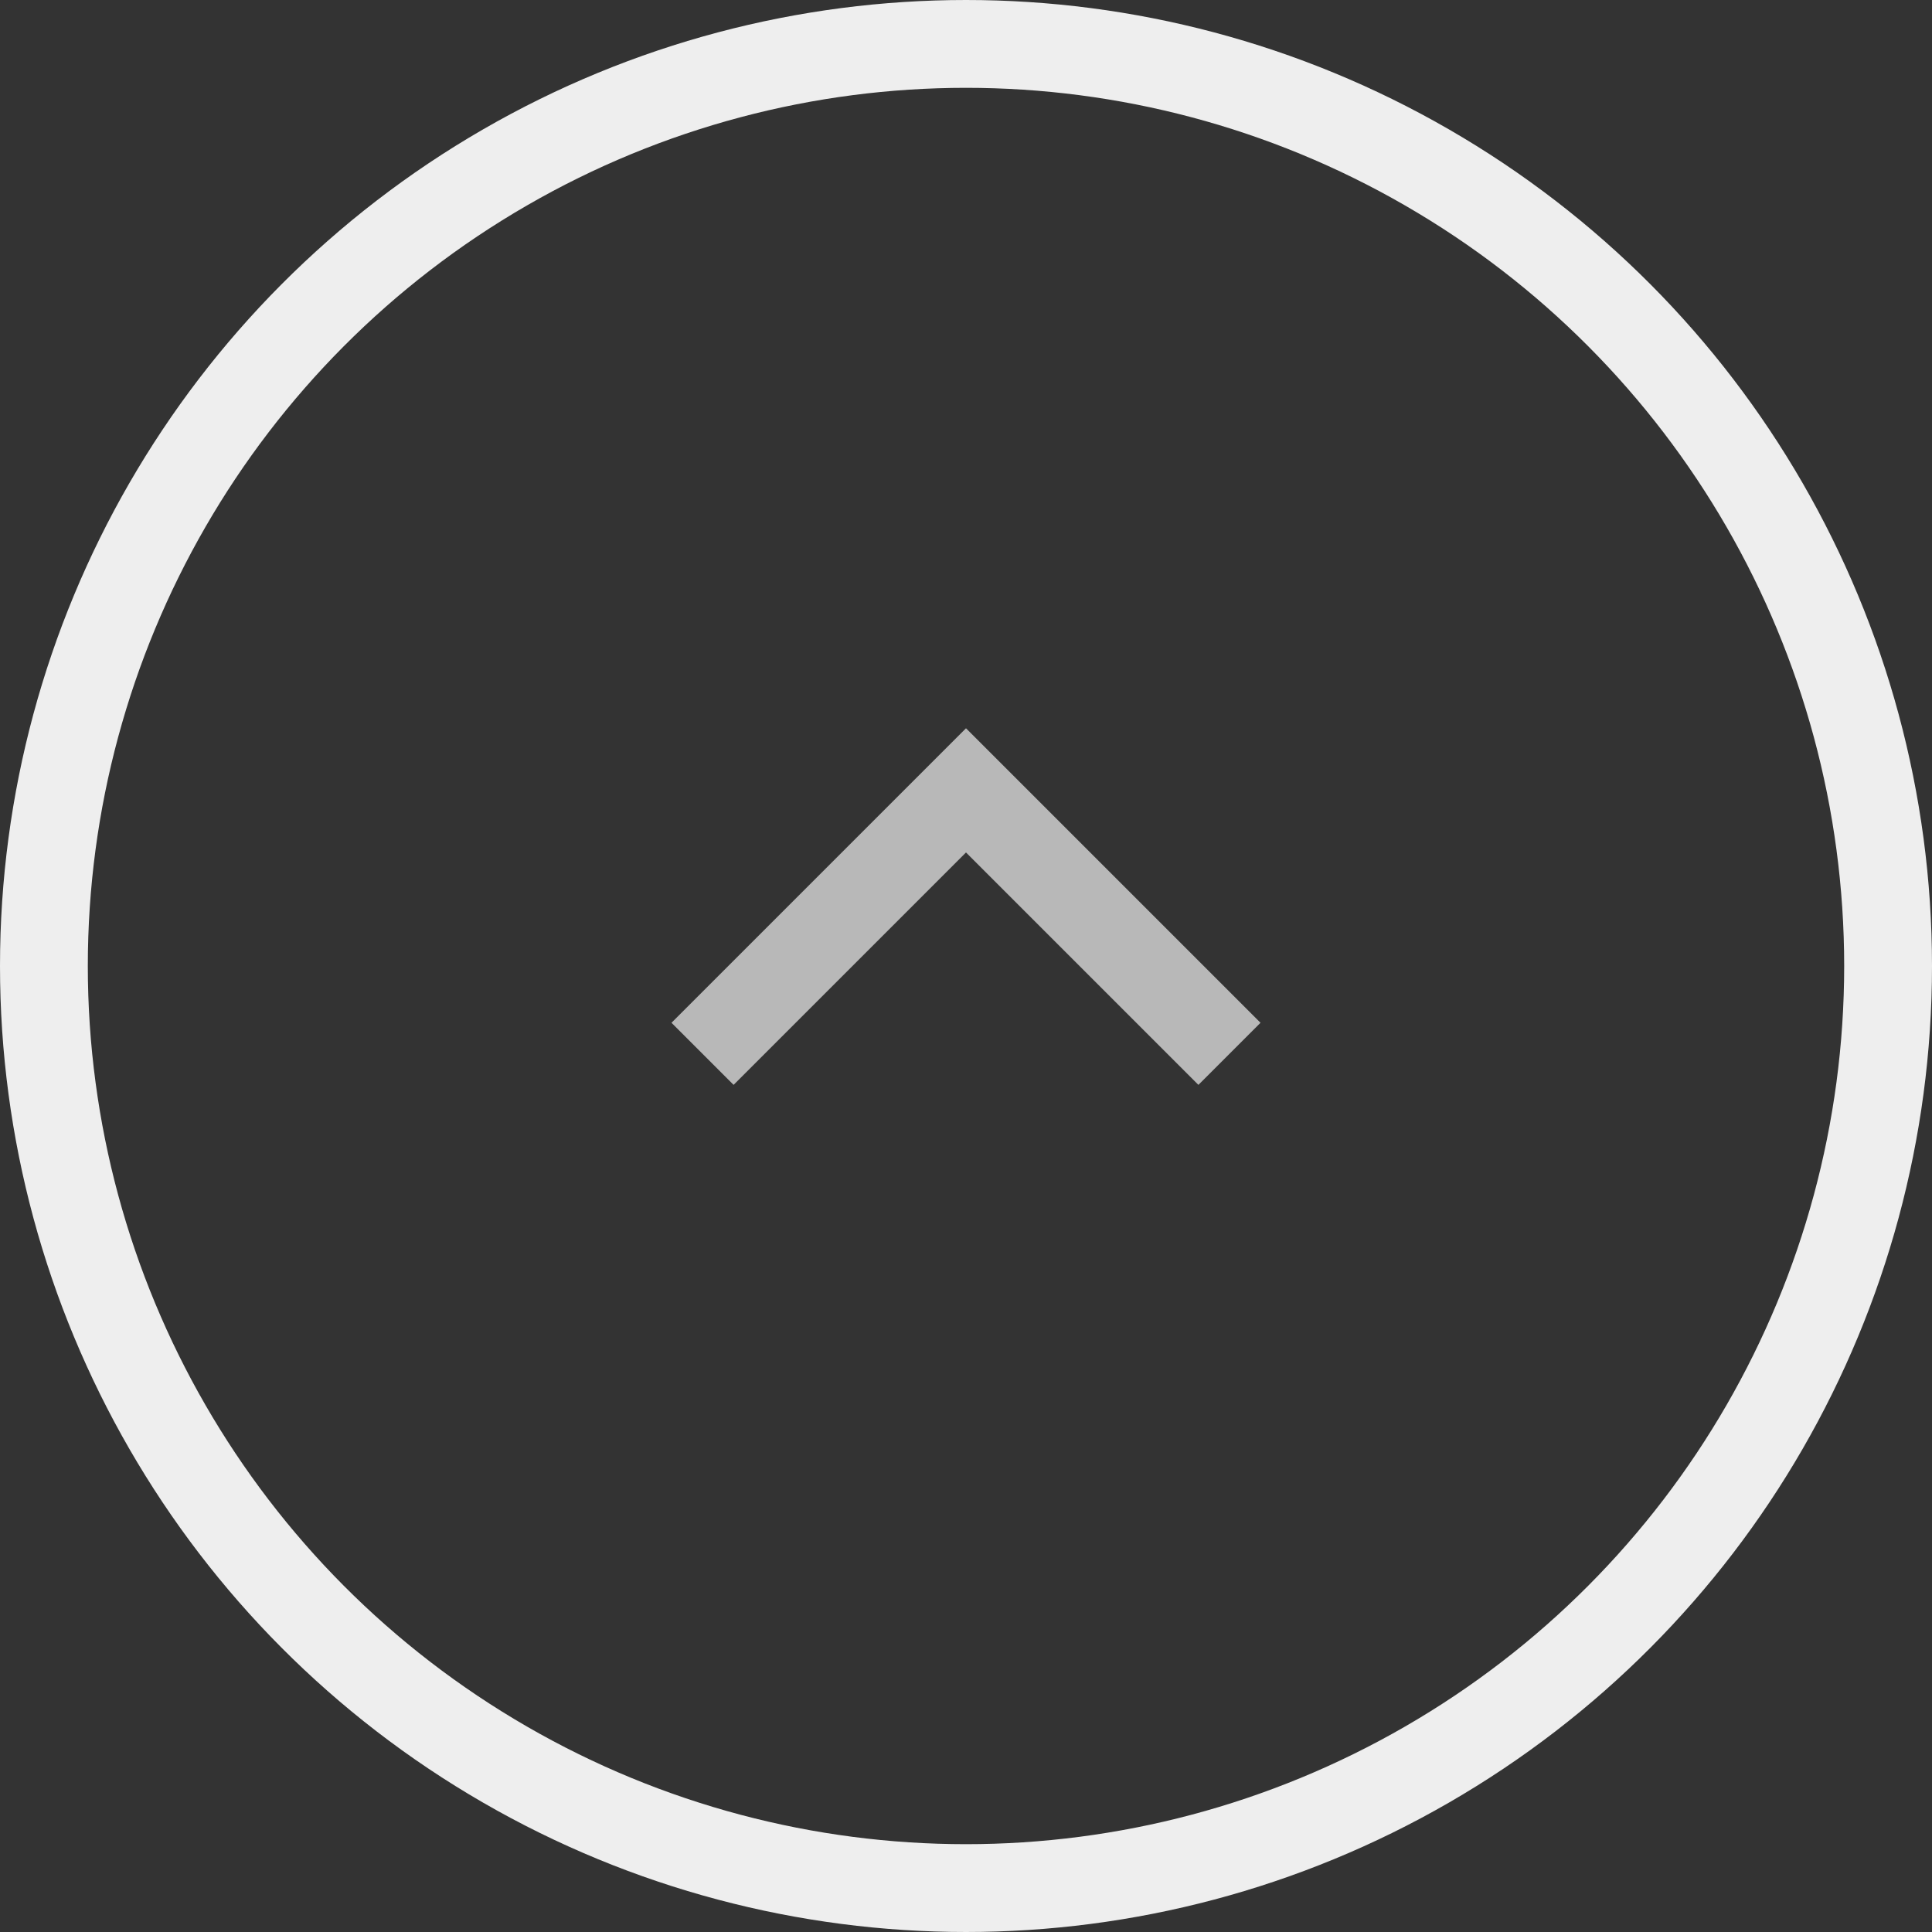<svg width="22" height="22" viewBox="0 0 22 22" fill="none" xmlns="http://www.w3.org/2000/svg">
<rect x="0" y="0" width="22" height="22" fill="#333333" stroke="none"/>
<path d="M14 12L11 9L8 12" stroke="#B8B8B8"/>
<circle cx="11" cy="11" r="10.5" transform="rotate(-180 11 11)" stroke="#EEEEEE"/>
</svg>
